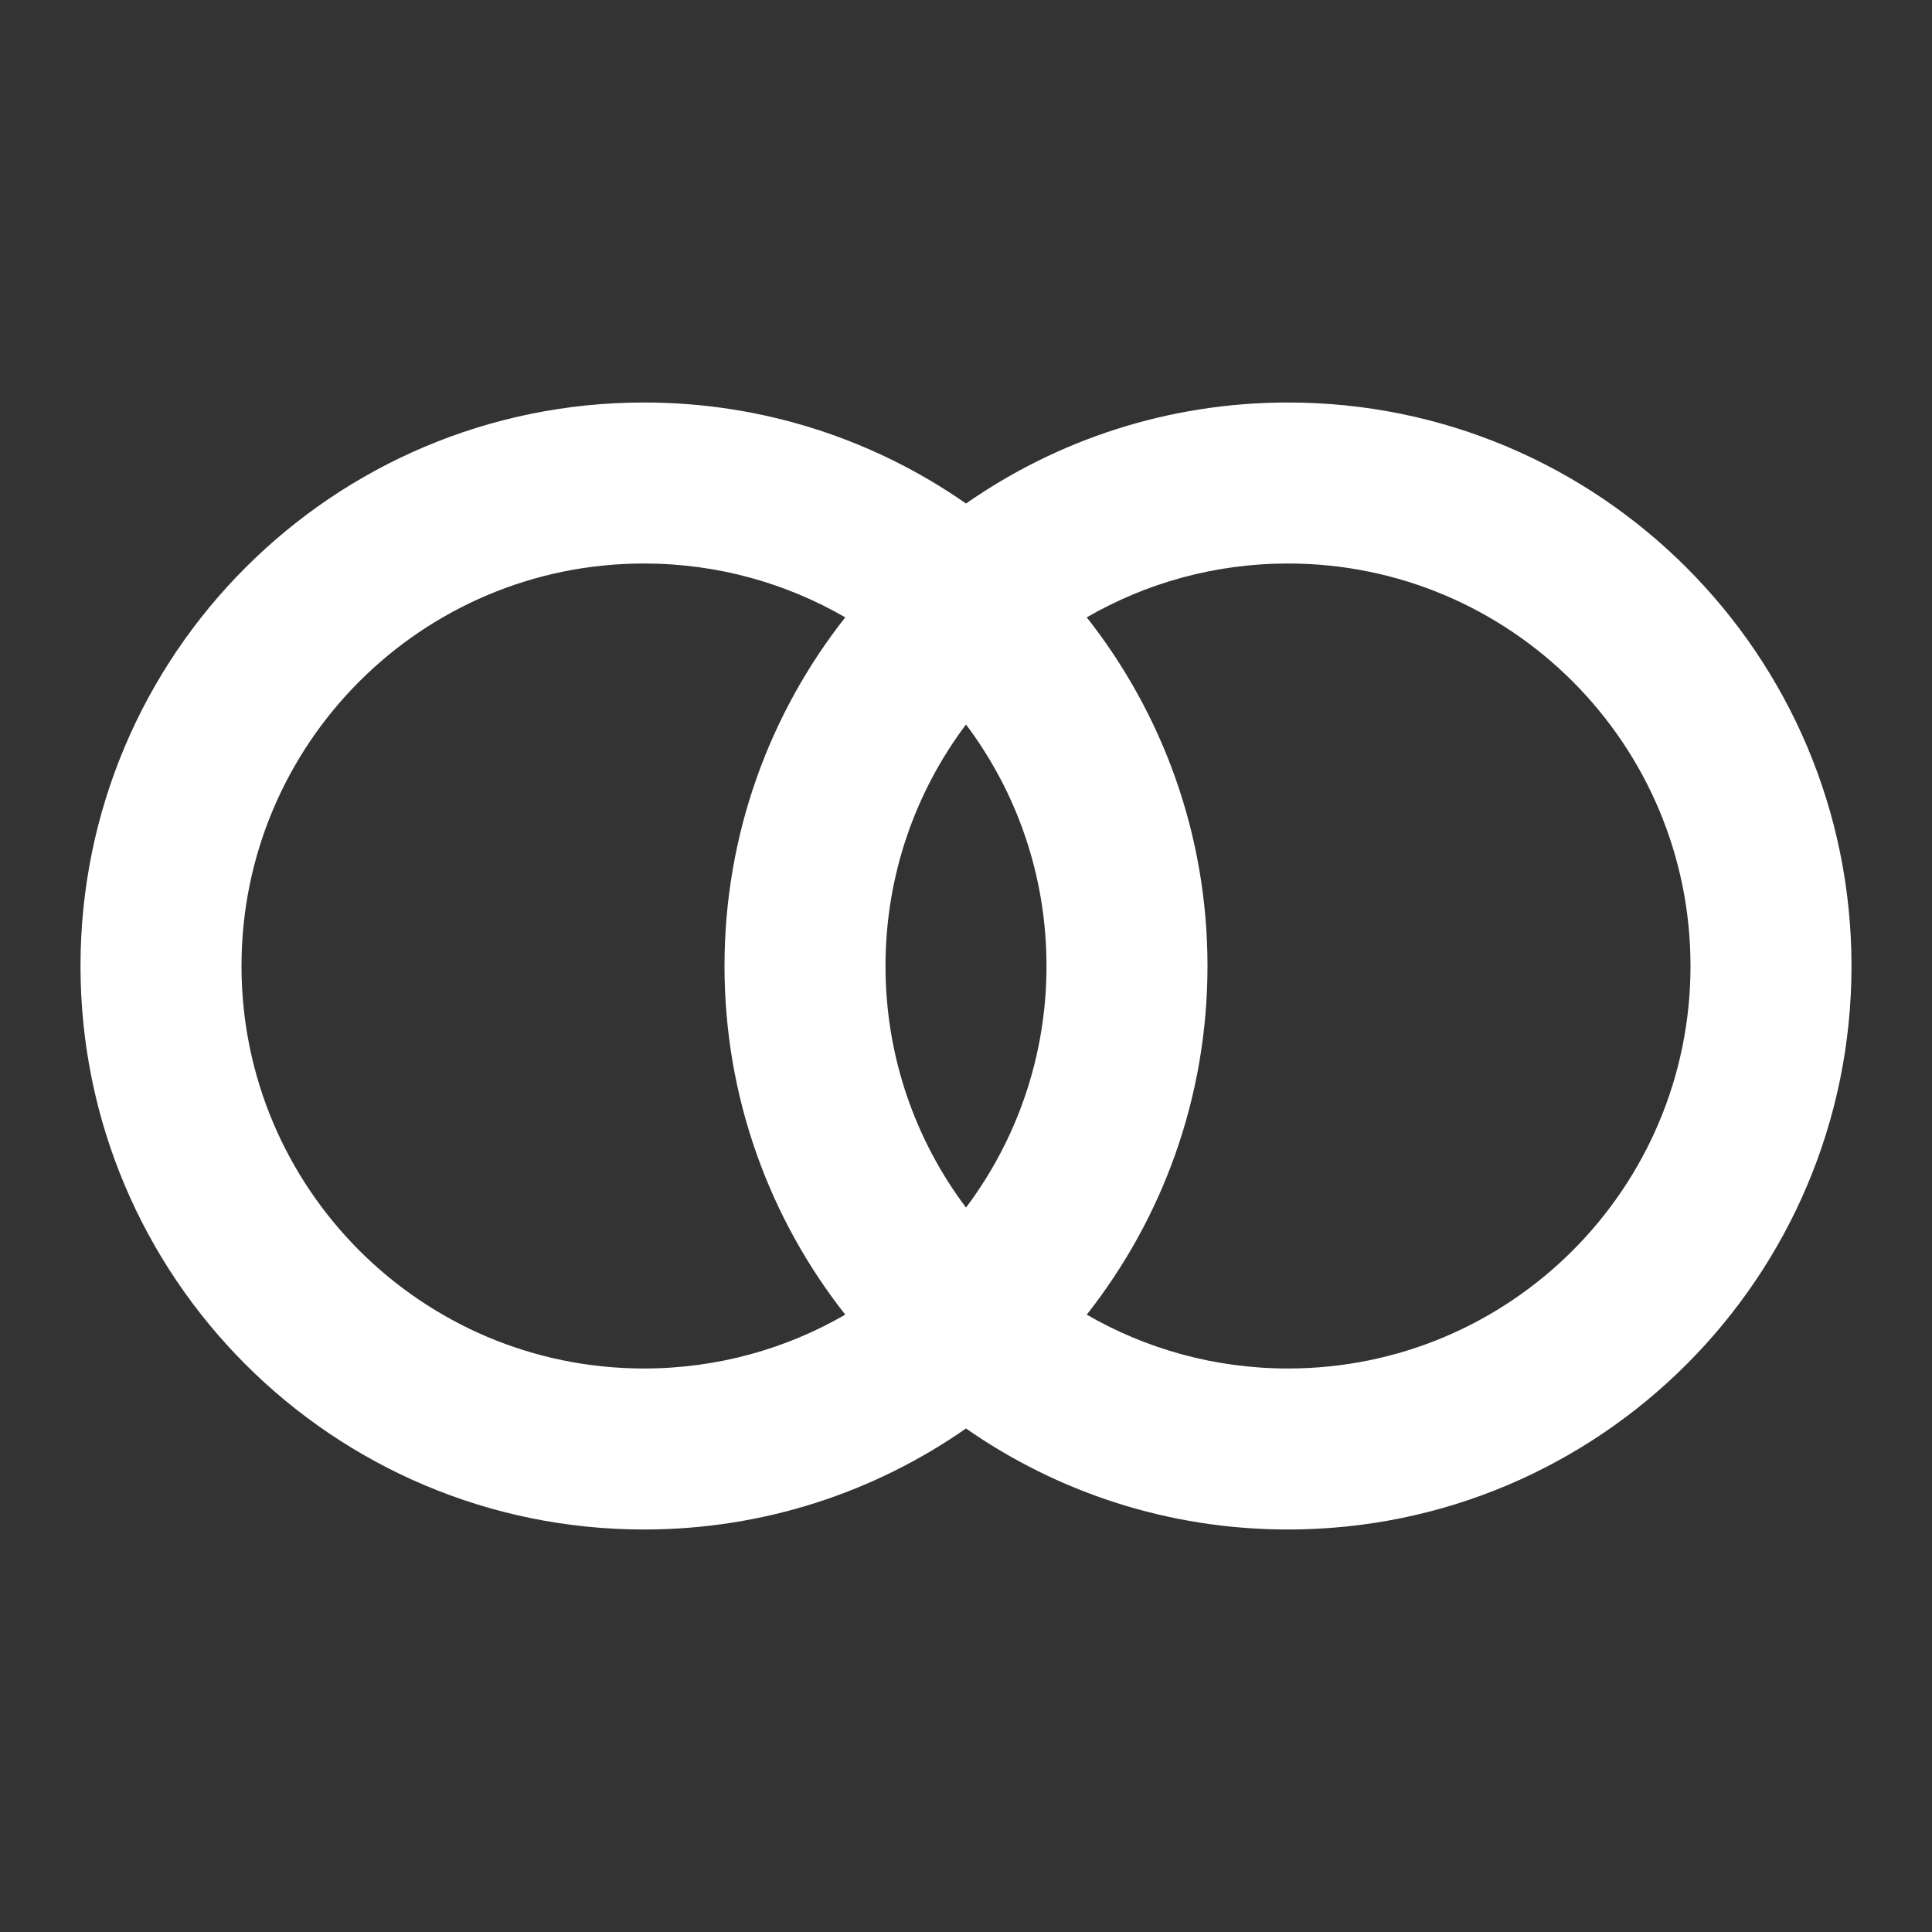 <svg width="24" height="24" viewBox="0 0 24 24" fill="white" xmlns="http://www.w3.org/2000/svg">
  <rect x="0" y="0" width="24" height="24" fill="#333333" stroke="none"/>
  <path
    fill-rule="evenodd"
    clip-rule="evenodd"
    d="M10.5 16.331C9.765 16.756 8.911 17 8 17C5.239 17 3 14.761 3 12C3 9.239 5.239 7 8 7C8.911 7 9.765 7.244 10.5 7.669C9.561 8.861 9 10.365 9 12C9 13.635 9.561 15.139 10.5 16.331ZM12 17.745C10.866 18.536 9.487 19 8 19C4.134 19 1 15.866 1 12C1 8.134 4.134 5 8 5C9.487 5 10.866 5.464 12 6.255C13.134 5.464 14.513 5 16 5C19.866 5 23 8.134 23 12C23 15.866 19.866 19 16 19C14.513 19 13.134 18.536 12 17.745ZM13.5 7.669C14.235 7.244 15.089 7 16 7C18.761 7 21 9.239 21 12C21 14.761 18.761 17 16 17C15.089 17 14.235 16.756 13.5 16.331C14.439 15.139 15 13.635 15 12C15 10.365 14.439 8.861 13.5 7.669ZM12 9C12.628 9.835 13 10.874 13 12C13 13.126 12.628 14.165 12 15.001C11.372 14.165 11 13.126 11 12C11 10.874 11.372 9.835 12 9Z"
  />
</svg>
